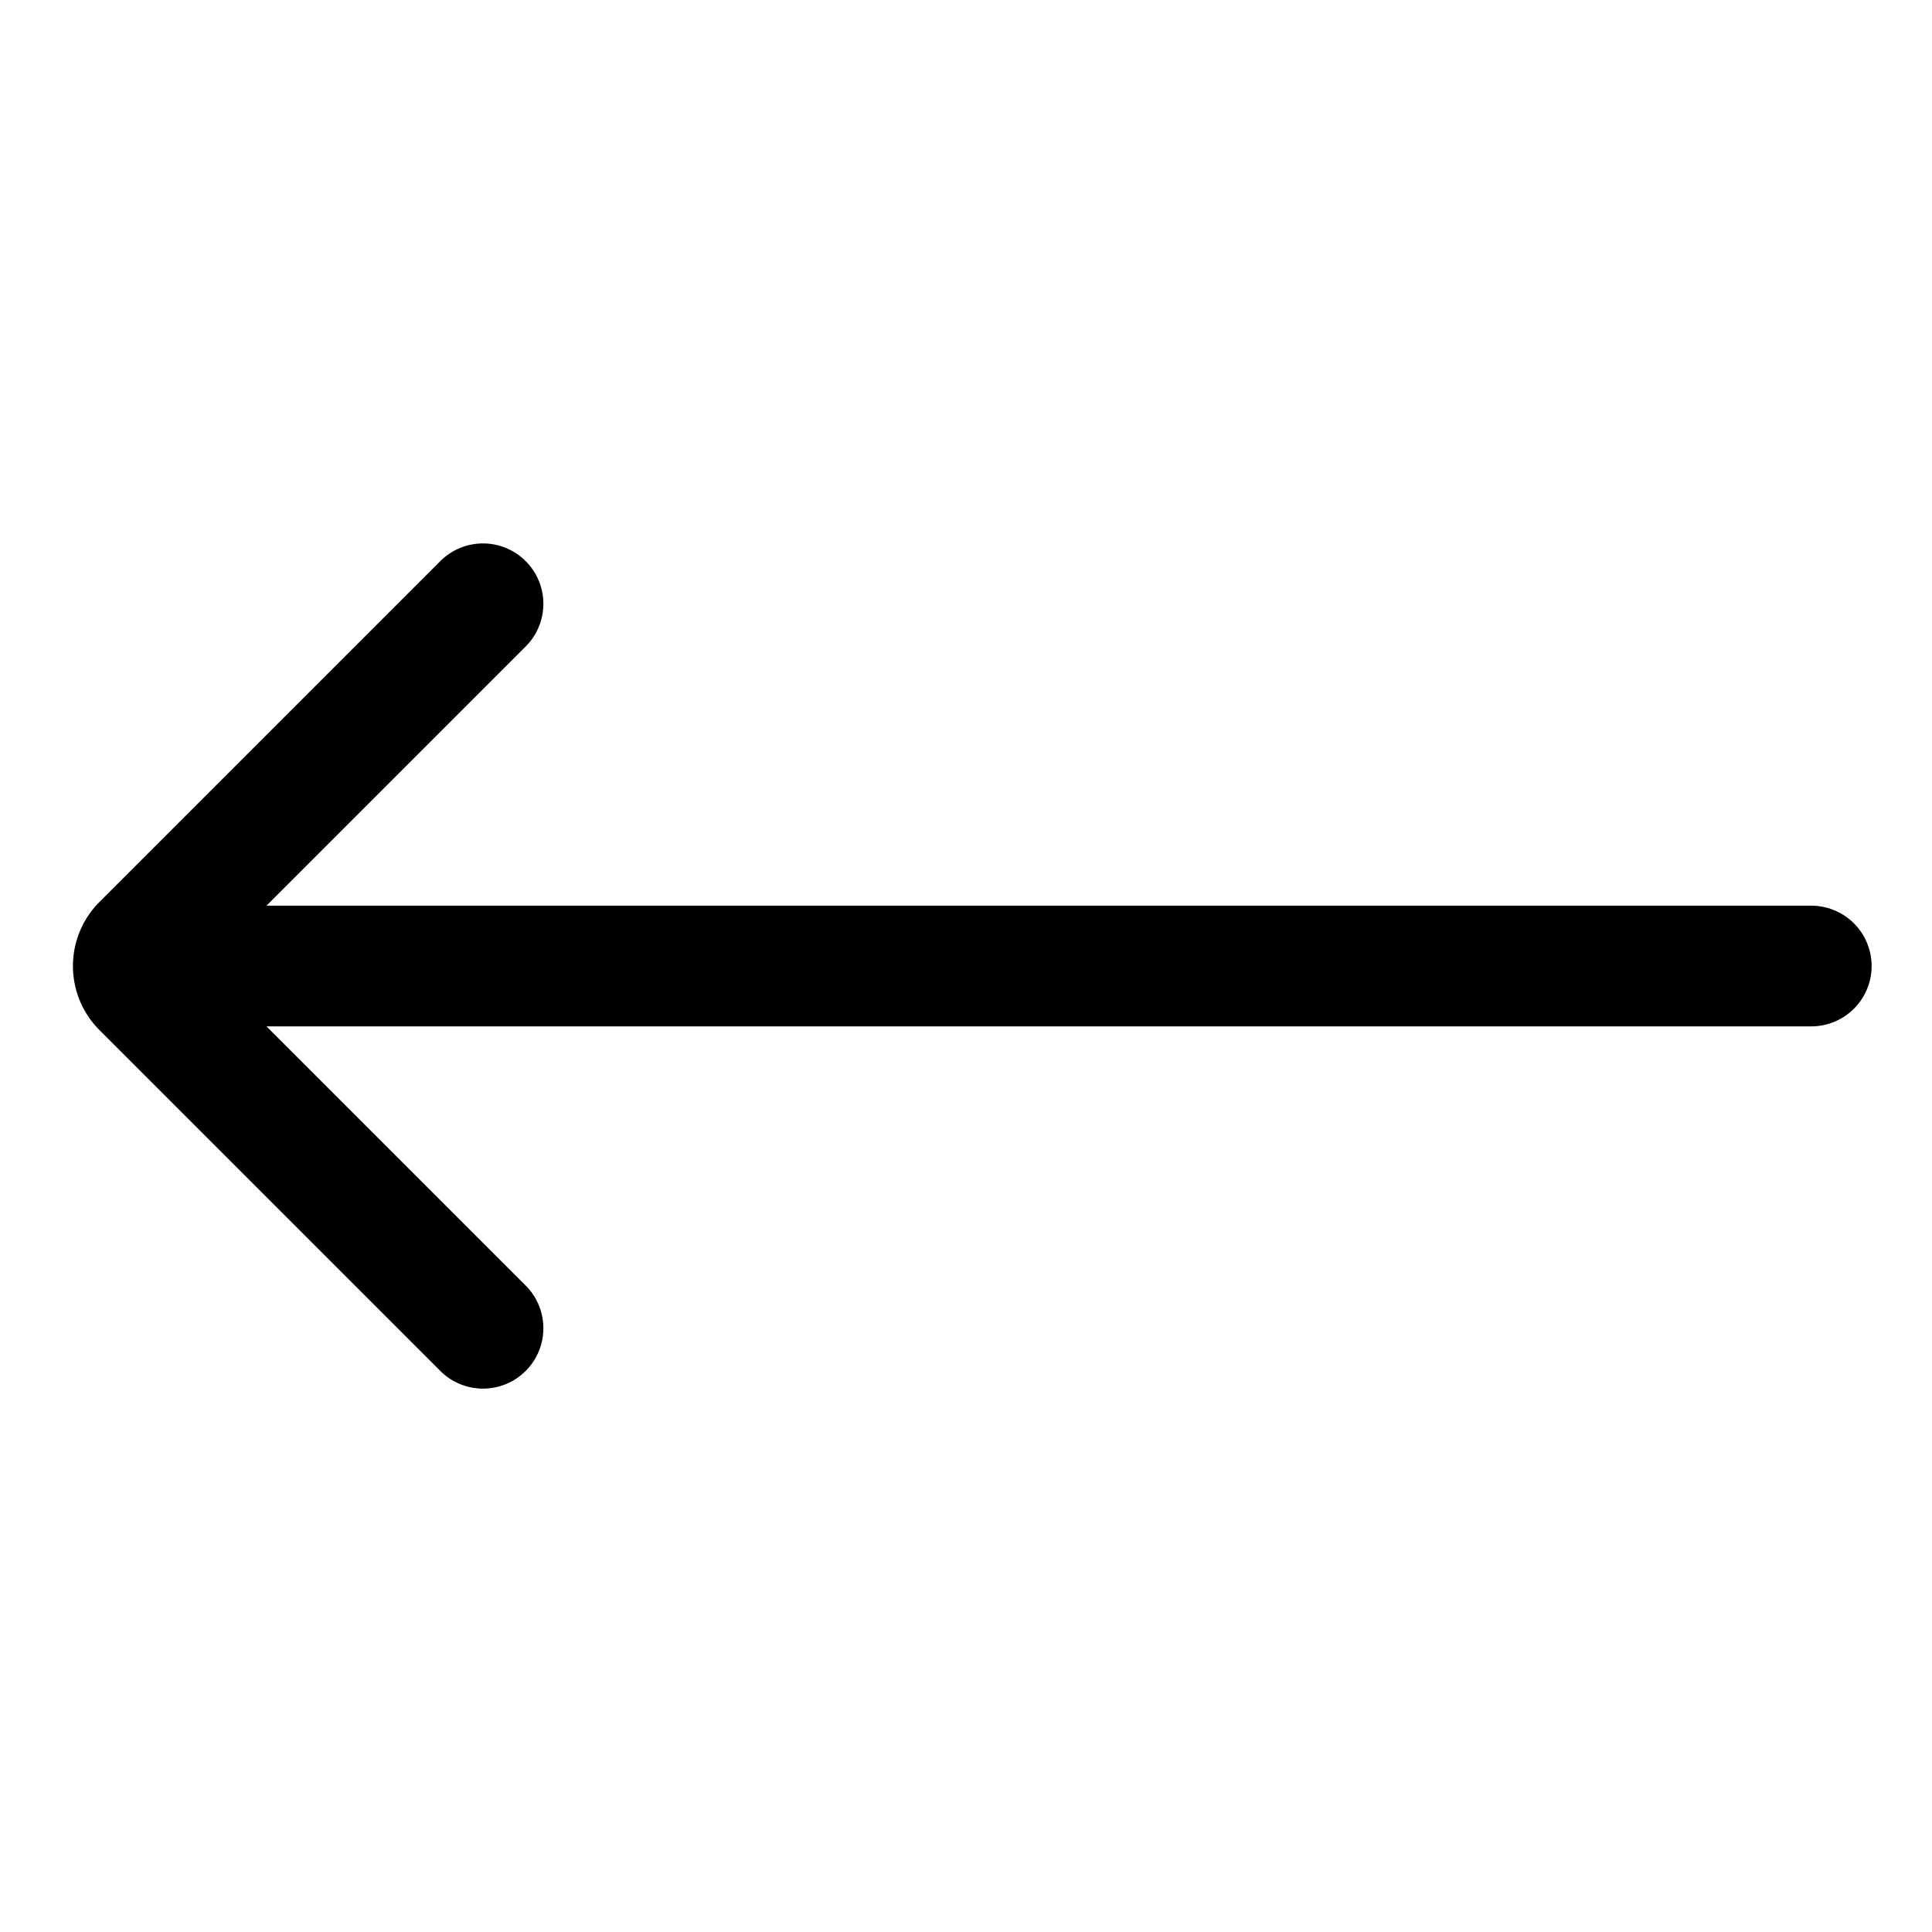 <svg xmlns="http://www.w3.org/2000/svg" viewBox="0 0 32 32">
  <path d="M31 16a1 1 0 0 1-1 1H4.414l4.293 4.293a.999.999 0 1 1-1.414 1.414l-5.646-5.646a1.501 1.501 0 0 1 0-2.121l5.646-5.646a.999.999 0 1 1 1.414 1.414l-4.293 4.293H30a1 1 0 0 1 1 1Z"/>
</svg>
